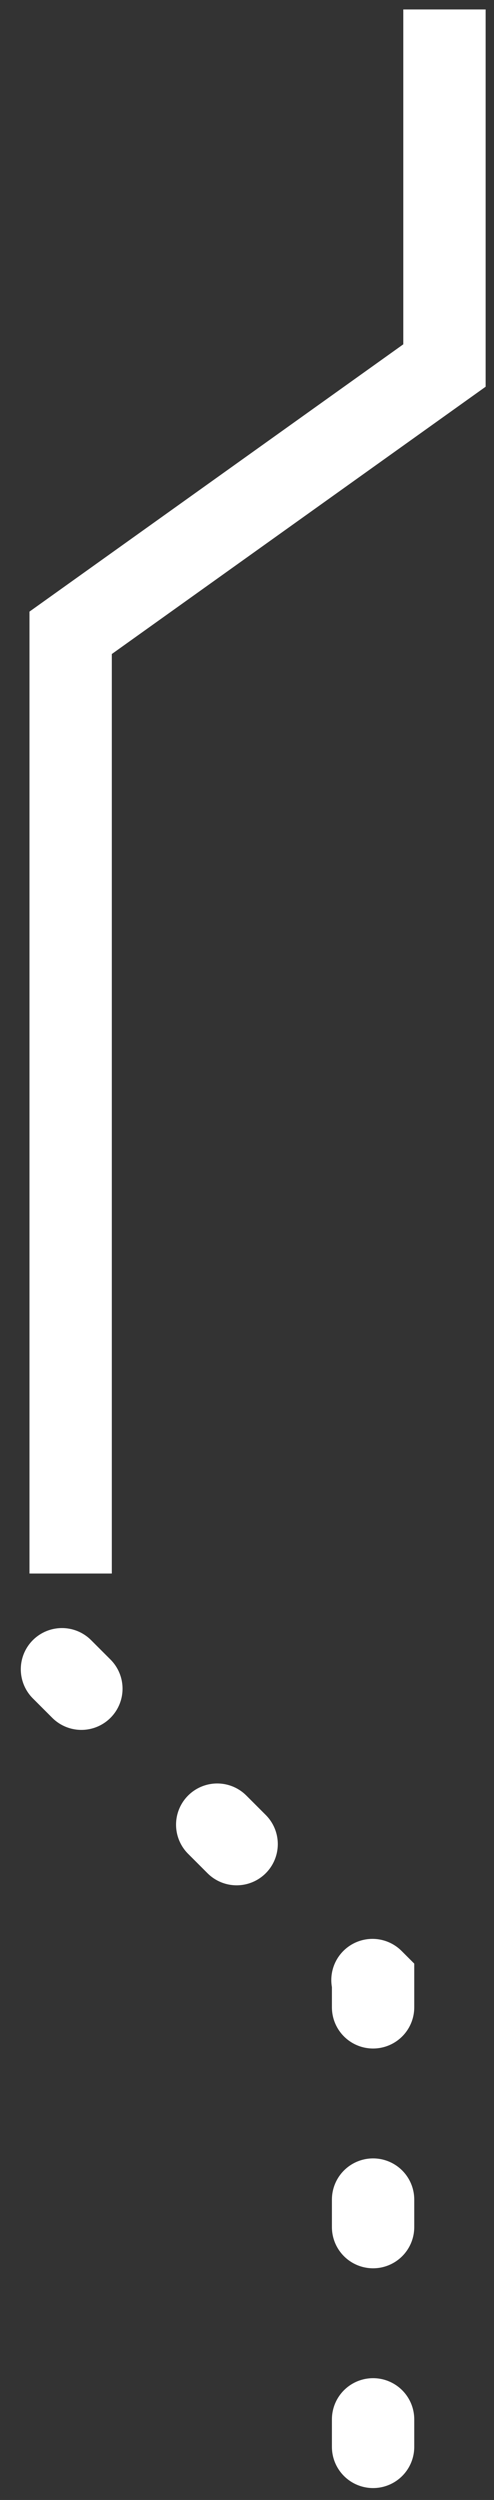 <?xml version="1.0" encoding="UTF-8"?>
<svg width="18px" height="91px" viewBox="0 0 18 91" version="1.1" xmlns="http://www.w3.org/2000/svg" xmlns:xlink="http://www.w3.org/1999/xlink">
    <rect x="0" y="0" width="18" height="91" fill="#333333" stroke="none"/>
    <!-- Generator: Sketch 51.3 (57544) - http://www.bohemiancoding.com/sketch -->
    <title>king_abdullah_canal</title>
    <desc>Created with Sketch.</desc>
    <defs></defs>
    <g id="update-with-new-content-March-29" stroke="none" stroke-width="1" fill="none" fill-rule="evenodd" opacity="1">
        <g id="Controller---Projects-Surface-Water----Active-Copy-2" transform="translate(-485, -396)" stroke="#FFFFFF">
            <g id="king_abdullah_canal" transform="translate(487, 396)">
                <g id="Group">
                    <polyline id="Path-2" stroke-width="3" points="14.195 0.344 14.195 13.305 0.574 23.035 0.574 57.277"></polyline>
                    <path d="M0.258,60.762 L11.594,72.098 L11.594,91.91" id="Path-8" stroke-width="3" stroke-linecap="round" stroke-dasharray="1,7"></path>
                </g>
            </g>
        </g>
    </g>
</svg>